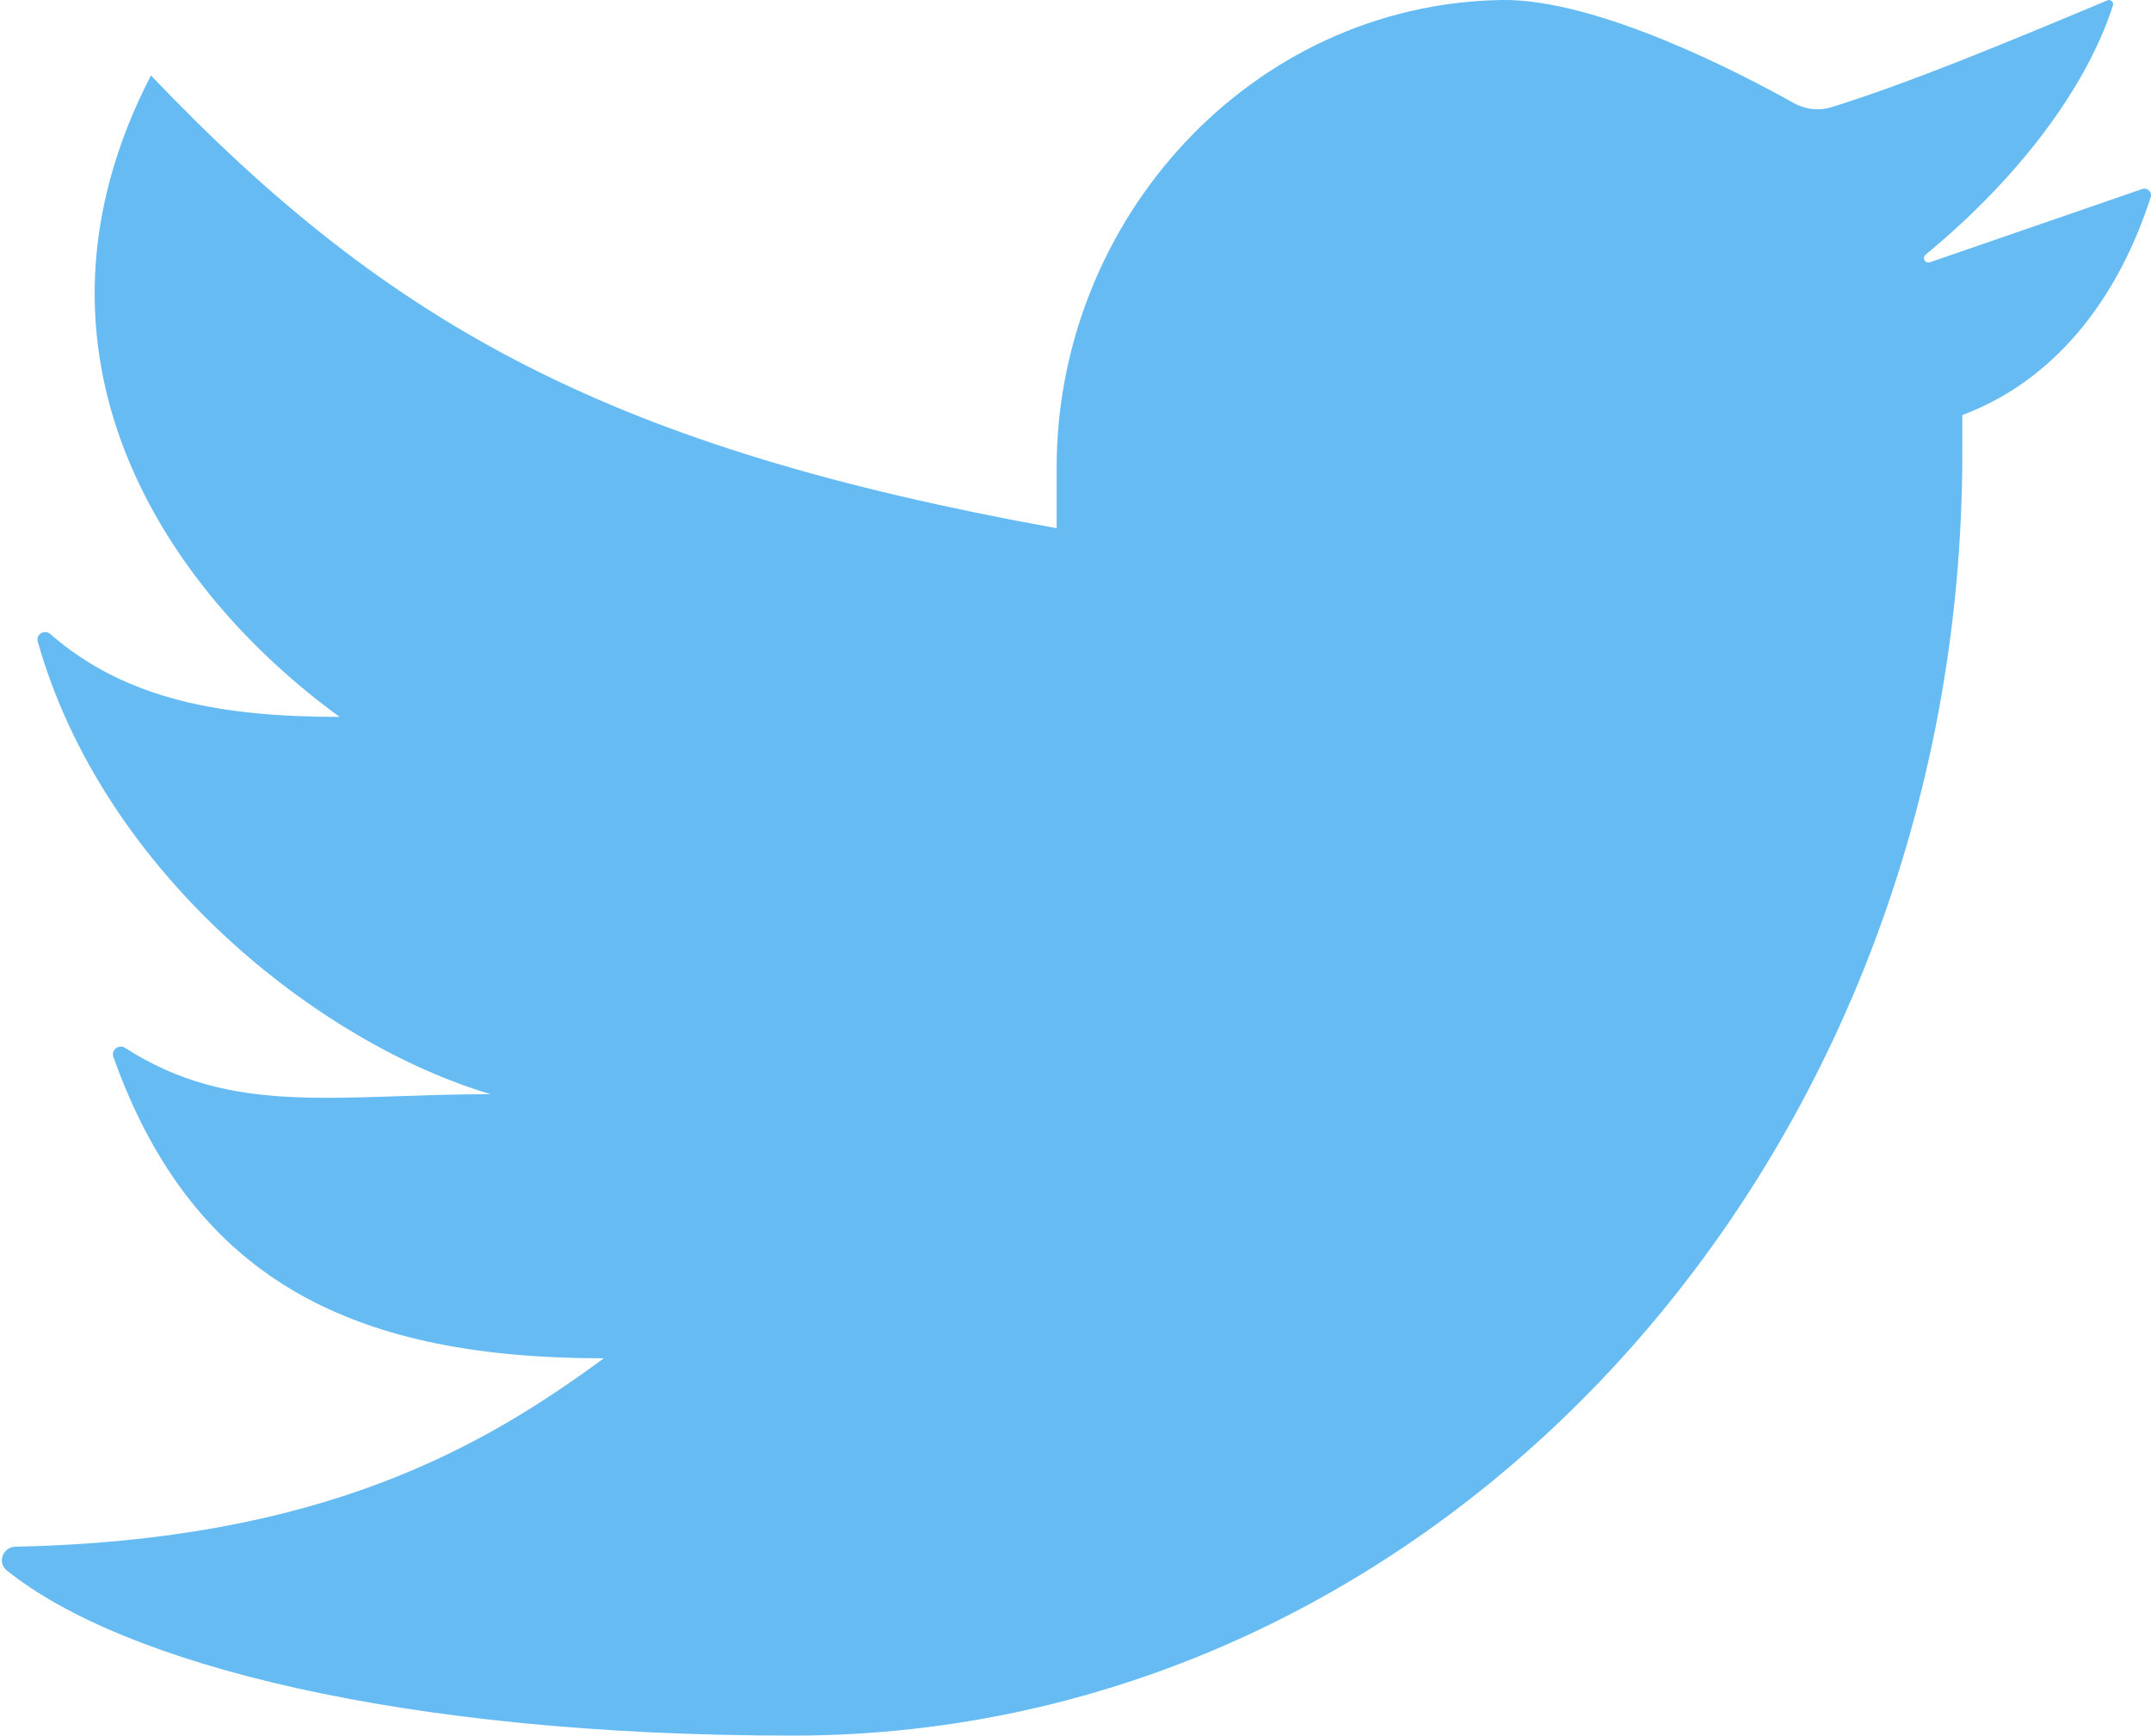 <svg xmlns="http://www.w3.org/2000/svg" xmlns:xlink="http://www.w3.org/1999/xlink" version="1.1" viewBox="0 0 57 46"><g fill="none" fill-rule="evenodd" stroke="none" stroke-width="1"><g fill="#65BBF2" transform="translate(-481, -384)"><g id="4--Twitter--(social,-media,-communication,-flat)" transform="translate(481, 383)"><path id="Fill-61" d="M39.775,1 C33.169,1.121 28,6.791 28,13.398 L28,15 C16.25,12.875 10.375,9.688 4,3 C0.187,10.375 4.354,16.625 9,20 C5.891,20 3.34,19.554 1.335,17.806 C1.184,17.674 0.946,17.81 1,18.003 C2.744,24.17 8.489,28.657 13,30 C8.928,30 6.167,30.607 3.315,28.773 C3.15,28.667 2.938,28.827 3.004,29.012 C5.163,35.077 9.57,37 16,37 C12.803,39.352 8.549,41.823 0.409,41.993 C0.079,42 -0.081,42.412 0.177,42.619 C3.25,45.097 10.617,47 21,47 C38.135,47 52,31.793 52,13 L52,12 C54.666,11.003 56.23,8.617 56.992,6.221 C57.035,6.088 56.902,5.964 56.77,6.009 L51.142,7.951 C51.014,7.995 50.926,7.832 51.03,7.747 C53.386,5.807 55.255,3.42 55.993,1.143 C56.022,1.055 55.927,0.975 55.842,1.011 C53.141,2.144 50.568,3.209 48.535,3.84 C48.196,3.946 47.837,3.902 47.527,3.728 C46.193,2.981 42.33,0.953 39.775,1"/></g></g></g></svg>